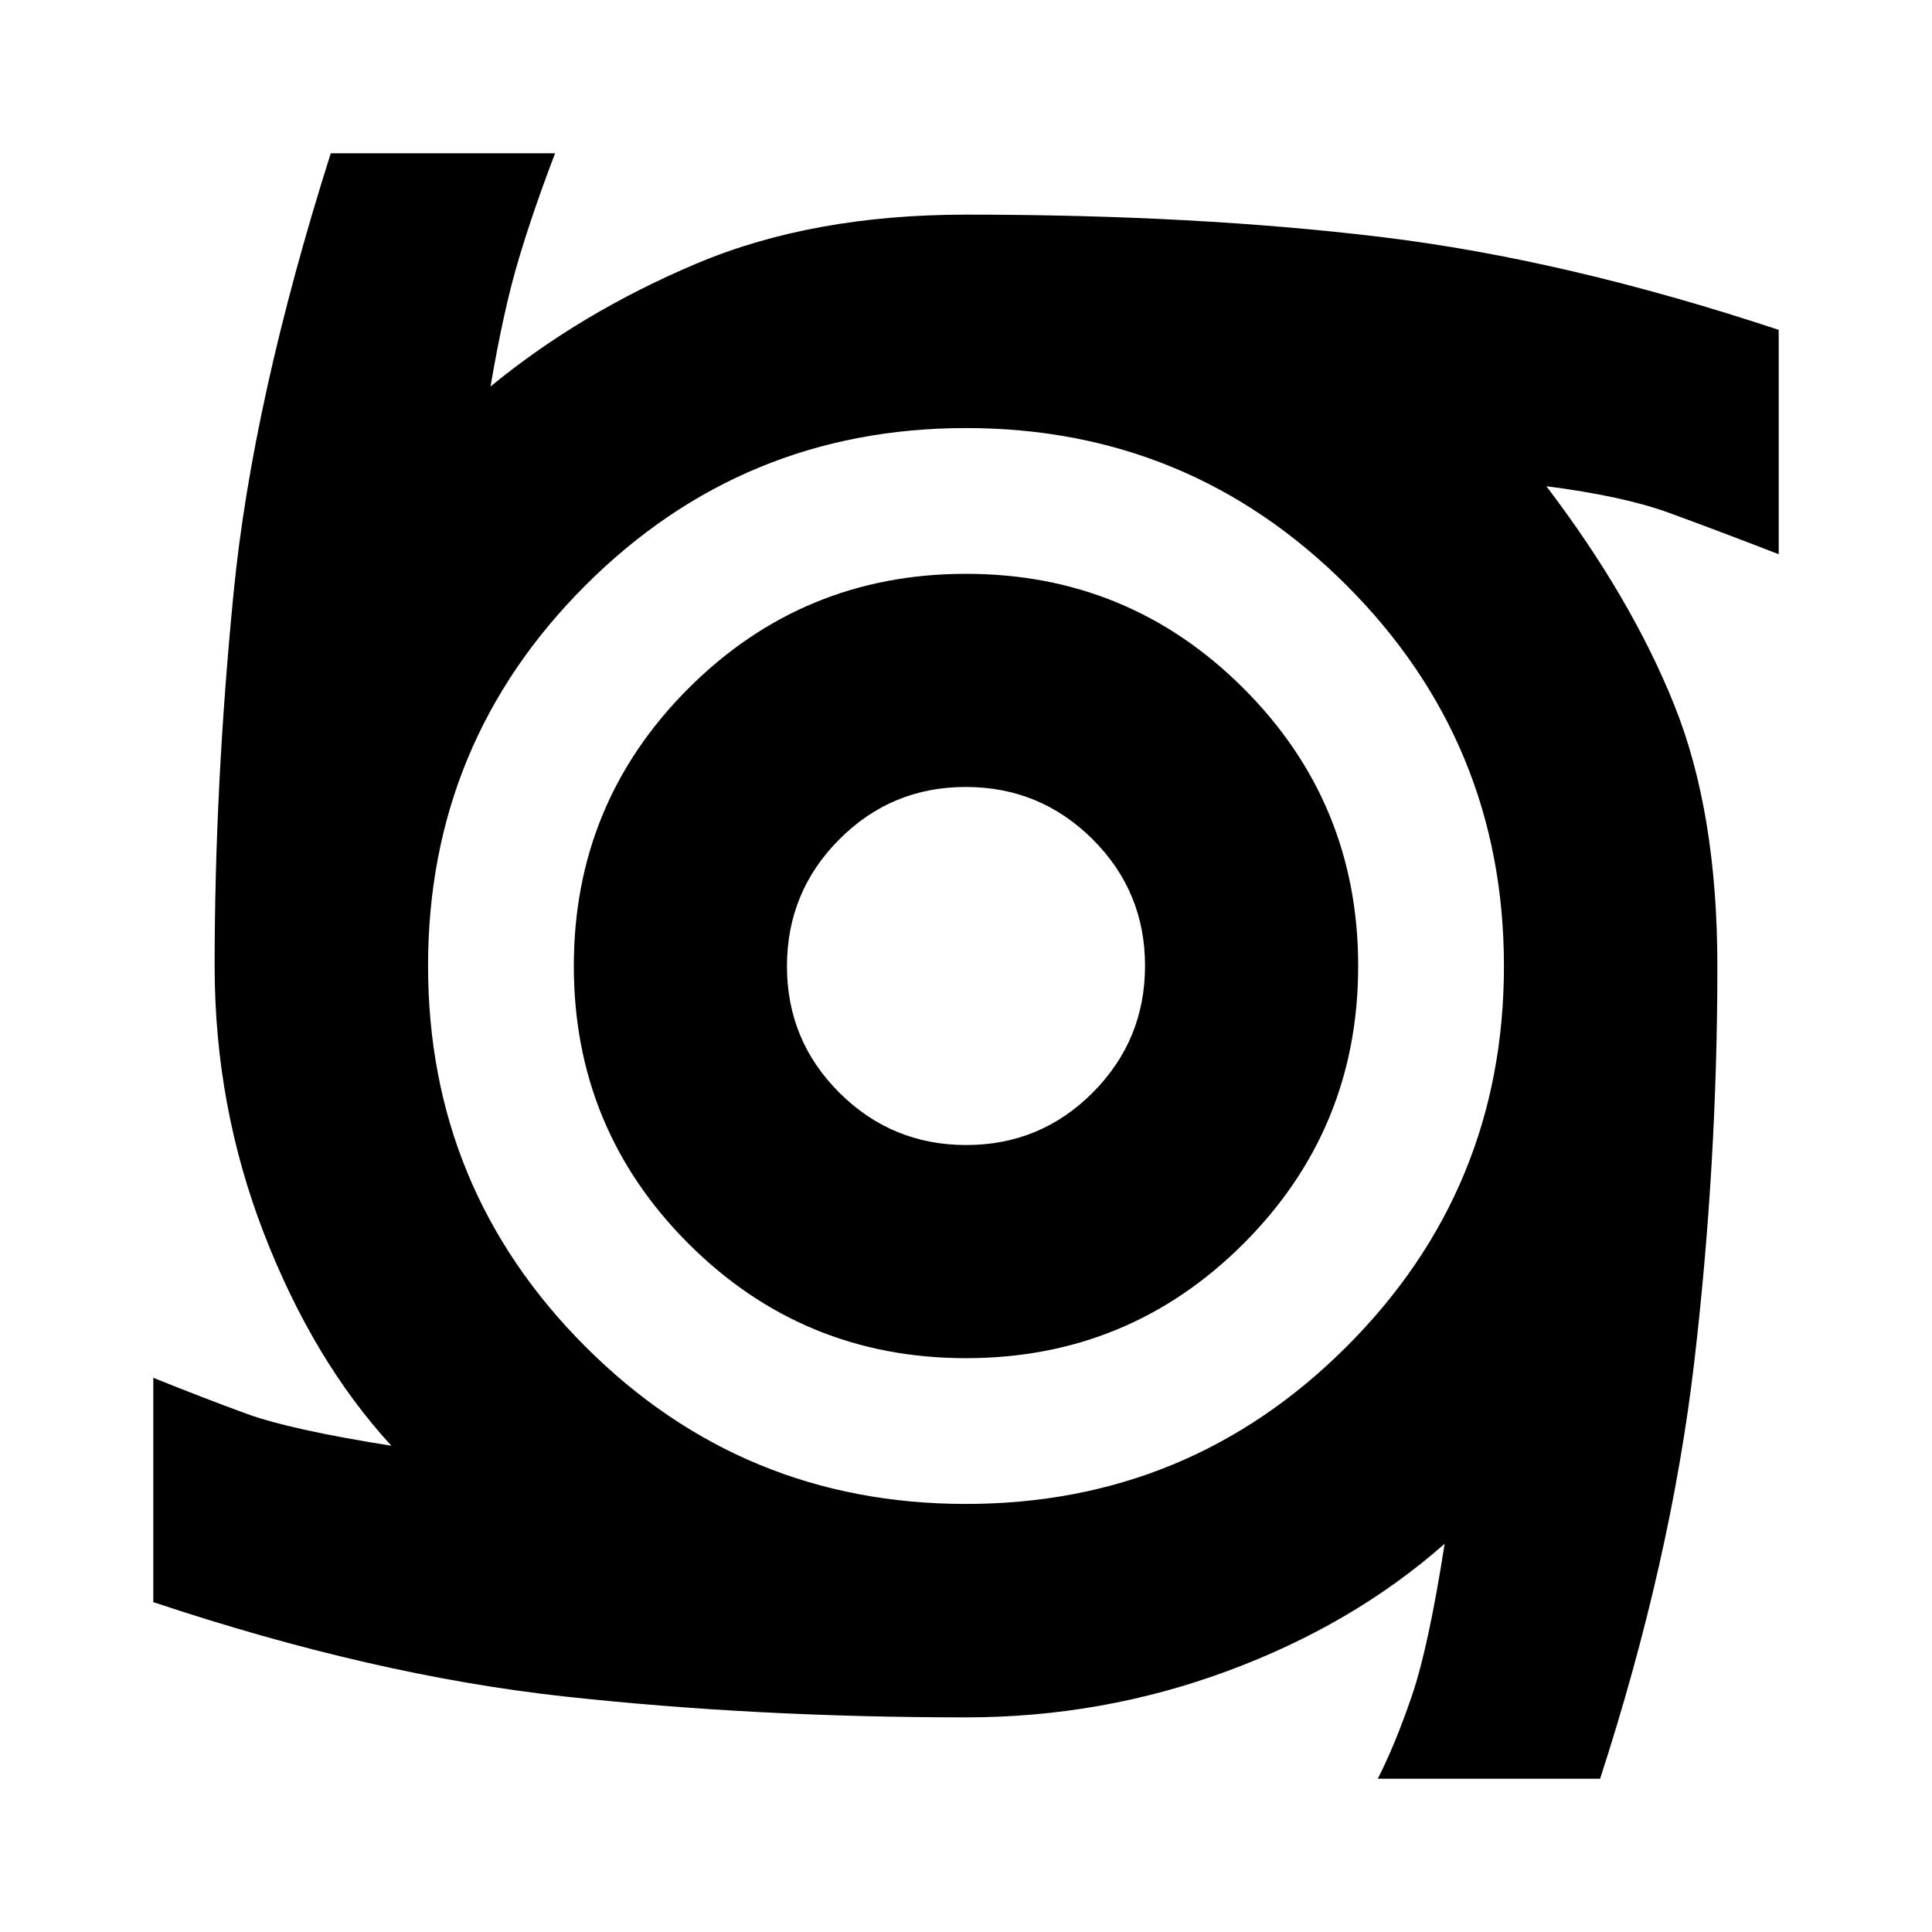 <svg xmlns="http://www.w3.org/2000/svg" height="20" viewBox="0 -960 960 960" width="20"><path d="M480-285.13q-80.98 0-137.93-56.94-56.94-56.95-56.94-137.93t56.94-137.93q56.95-56.94 137.93-56.94t137.93 56.94q56.94 56.95 56.94 137.93t-56.94 137.93Q560.98-285.13 480-285.13Zm.12-105.91q36.92 0 62.88-26.08t25.96-63q0-36.92-26.08-62.88t-63-25.96q-36.92 0-62.88 26.08t-25.96 63q0 36.92 26.08 62.88t63 25.96ZM684.61-76.17q8.61-16.83 16.91-41.09 8.31-24.26 16.31-75.65-45.31 40-107.63 63.13-62.33 23.13-130.2 23.13-104.7 0-199.59-10.39T76.17-163.91v-111.48q25.22 10.17 46.63 17.98 21.42 7.8 71.68 15.8-38.87-42.3-63.35-105.56-24.48-63.26-24.48-132.83 0-89.3 9.39-185.15 9.39-95.85 48.31-218.68h111.48q-10.48 27.26-18 52.29-7.53 25.02-14.09 63.58 44.74-36.74 102.32-61.06 57.59-24.33 133.94-24.33 114.39 0 206.26 11.11 91.87 11.11 197.57 46.15v111.48q-31.79-12.3-54.61-20.61-22.83-8.3-60.83-13.17 42.13 55.39 63.55 108.72 21.41 53.32 21.41 129.67 0 98.48-11.48 196.74T795.09-76.17H684.61ZM479.94-212.7q110.93 0 189.15-78.15 78.21-78.16 78.21-189.09t-78.15-189.15q-78.16-78.21-189.09-78.21t-189.15 78.15q-78.21 78.16-78.21 189.09t78.15 189.15q78.16 78.21 189.09 78.21Z"/></svg>